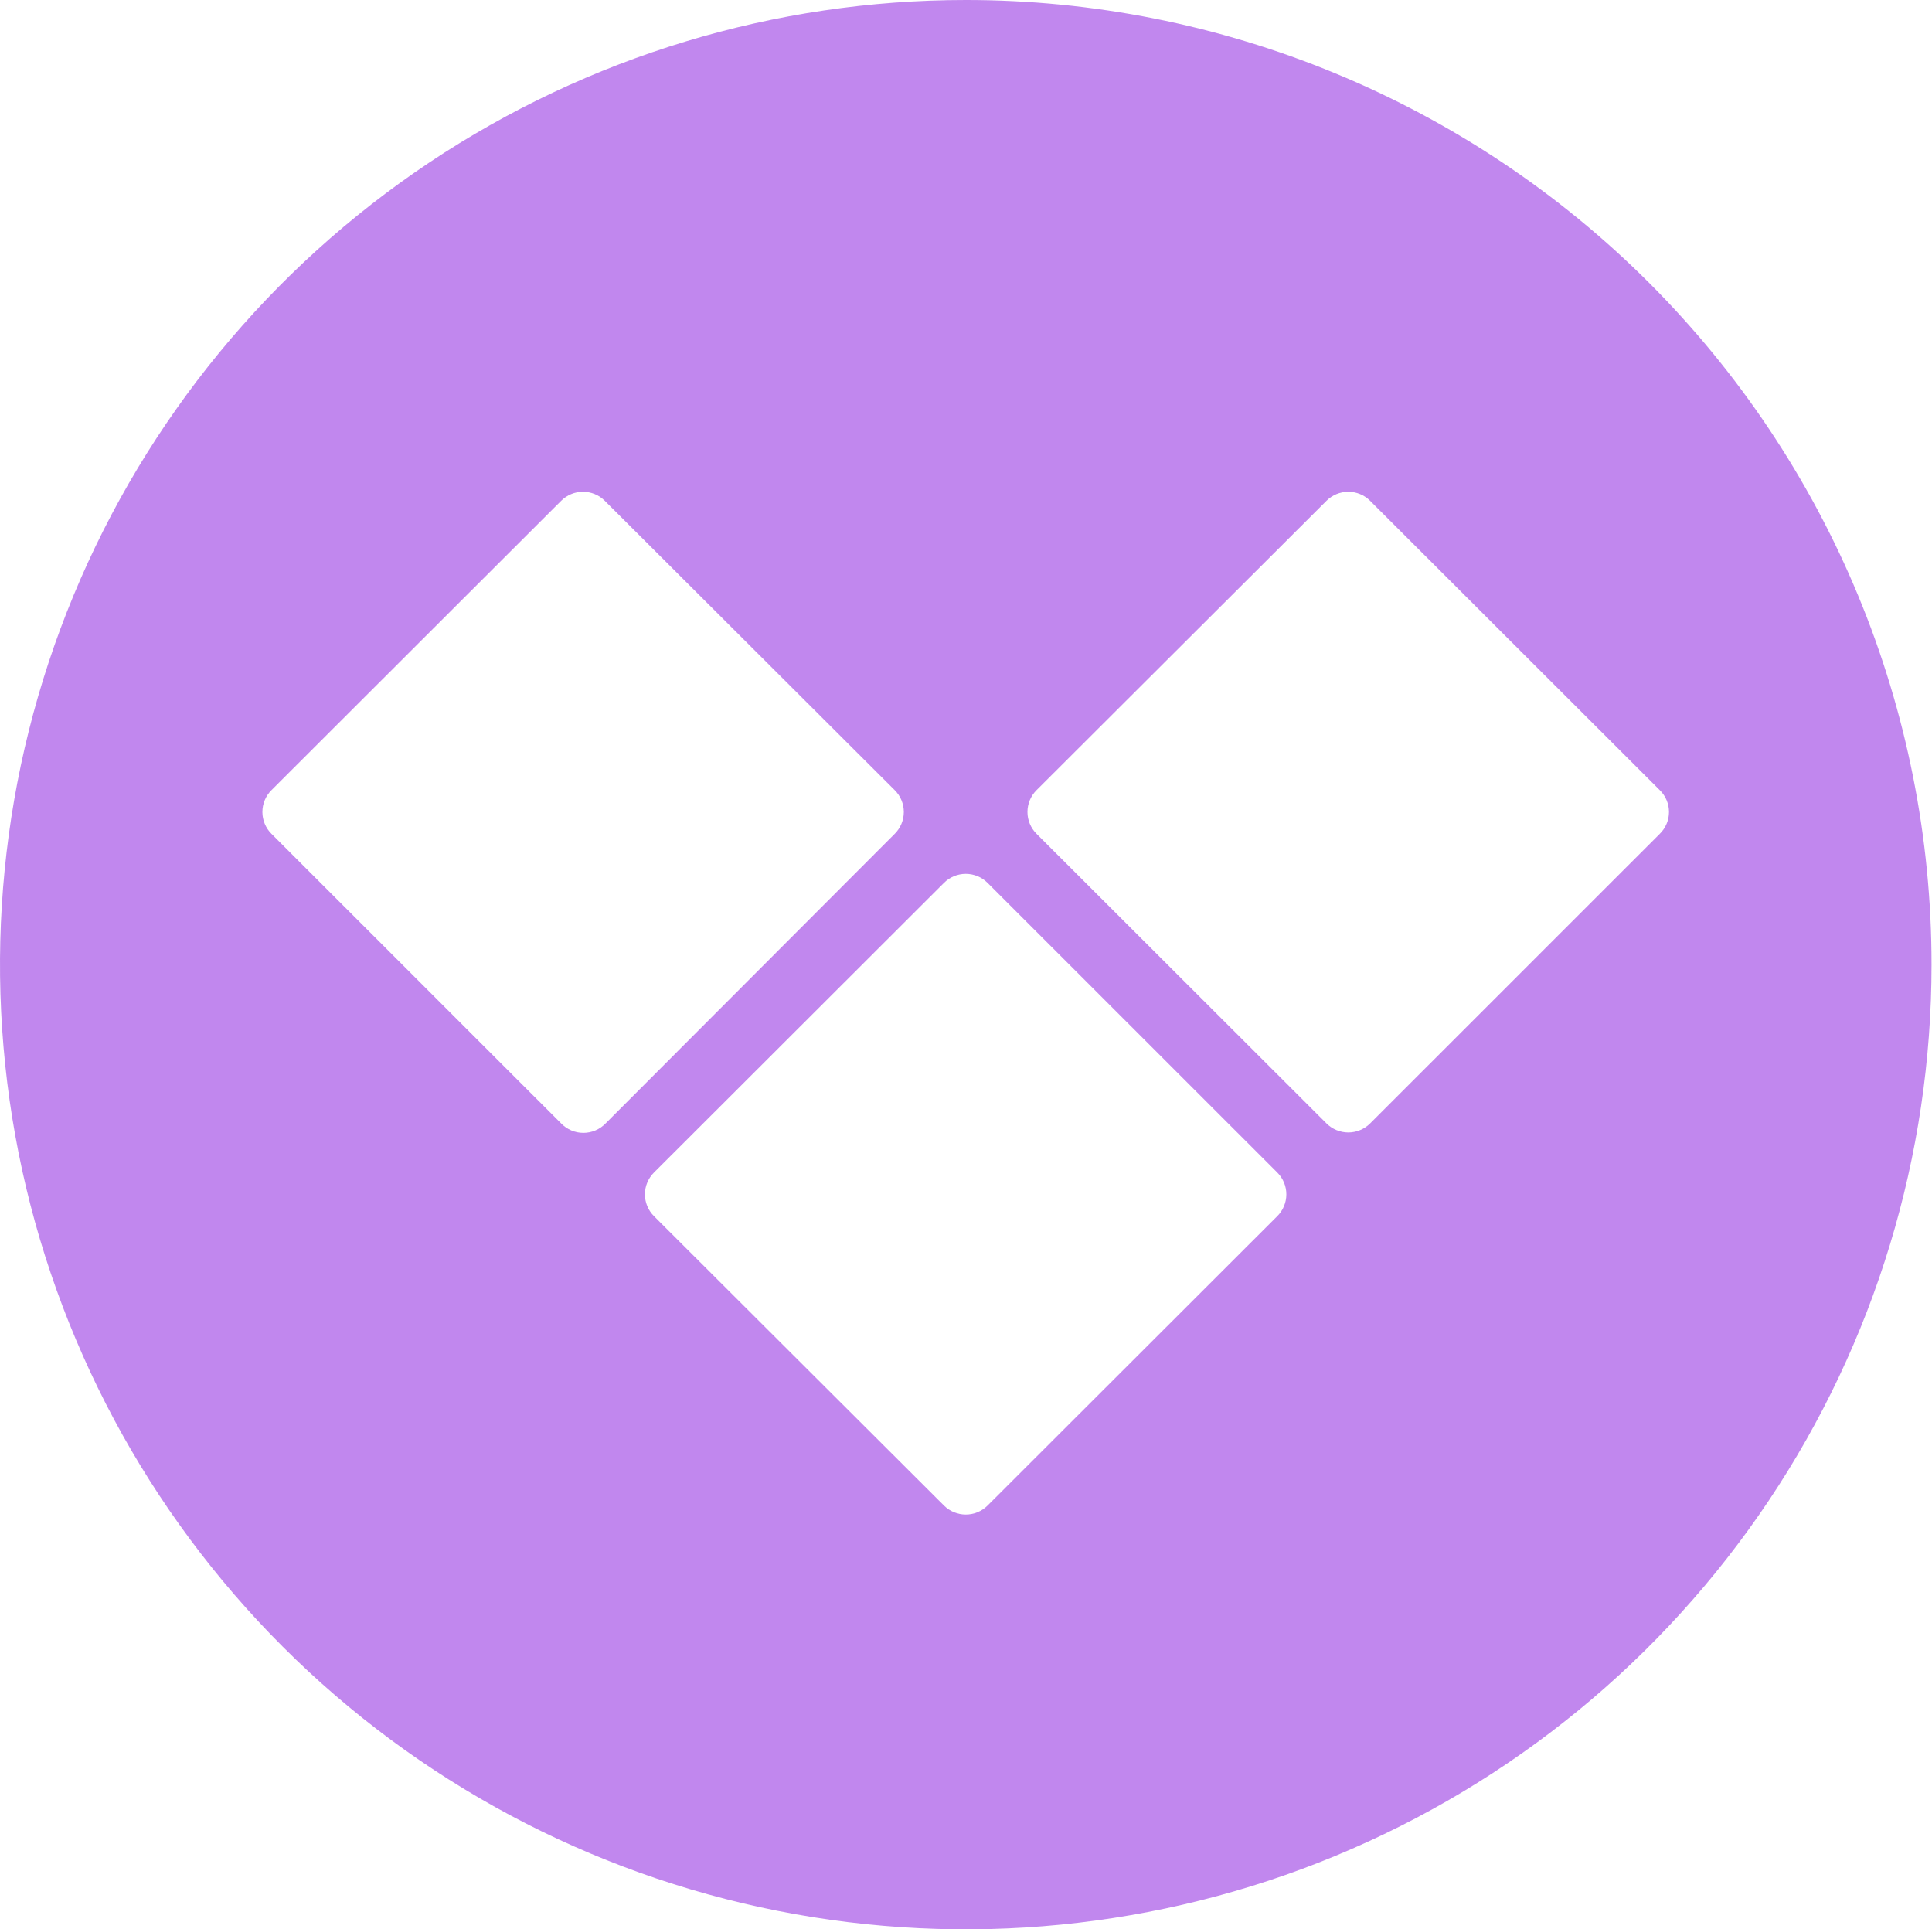 <svg width="702" height="701" viewBox="0 0 702 701" fill="none" xmlns="http://www.w3.org/2000/svg">
<path fill-rule="evenodd" clip-rule="evenodd" d="M155.958 59.07C213.665 20.556 281.511 1.32863e-05 350.916 1.32863e-05C397.002 -0.013 442.64 9.045 485.221 26.654C527.802 44.264 566.491 70.081 599.079 102.631C631.667 135.18 657.515 173.824 675.146 216.355C692.777 258.885 701.844 304.468 701.832 350.5C701.832 419.822 681.251 487.588 642.691 545.227C604.132 602.867 549.327 647.791 485.205 674.32C421.084 700.848 350.526 707.789 282.455 694.265C214.384 680.741 151.858 647.359 102.781 598.341C53.705 549.322 20.283 486.869 6.743 418.879C-6.797 350.889 0.152 280.415 26.712 216.37C53.272 152.324 98.25 97.583 155.958 59.07ZM98.62 302.937L203.904 408.193C204.949 409.275 206.202 410.137 207.588 410.725C208.973 411.313 210.464 411.616 211.969 411.616C213.475 411.616 214.966 411.313 216.351 410.725C217.737 410.137 218.99 409.275 220.035 408.193L325.126 302.937C327.226 300.838 328.405 297.993 328.405 295.026C328.405 292.059 327.226 289.213 325.126 287.115L219.745 181.955C217.644 179.858 214.795 178.68 211.825 178.68C208.854 178.68 206.005 179.858 203.904 181.955L98.62 287.115C96.52 289.213 95.341 292.059 95.341 295.026C95.341 297.993 96.52 300.838 98.62 302.937ZM358.836 547.023L464.121 441.863C466.221 439.765 467.4 436.919 467.4 433.952C467.4 430.985 466.221 428.14 464.121 426.041L358.836 320.785C356.735 318.688 353.886 317.51 350.916 317.51C347.945 317.51 345.096 318.688 342.995 320.785L237.614 426.041C235.515 428.14 234.335 430.985 234.335 433.952C234.335 436.919 235.515 439.765 237.614 441.863L342.995 547.023C345.096 549.12 347.945 550.298 350.916 550.298C353.886 550.298 356.735 549.12 358.836 547.023ZM497.831 408.193L603.115 302.937C604.167 301.904 605.002 300.673 605.572 299.315C606.142 297.957 606.436 296.499 606.436 295.026C606.436 293.553 606.142 292.095 605.572 290.737C605.002 289.379 604.167 288.147 603.115 287.115L497.831 181.955C495.73 179.858 492.881 178.68 489.911 178.68C486.94 178.68 484.091 179.858 481.99 181.955L376.609 287.115C374.509 289.213 373.33 292.059 373.33 295.026C373.33 297.993 374.509 300.838 376.609 302.937L481.99 408.193C484.091 410.29 486.94 411.469 489.911 411.469C492.881 411.469 495.73 410.29 497.831 408.193Z" fill="#8411DF" fill-opacity="0.5"/>
</svg>
